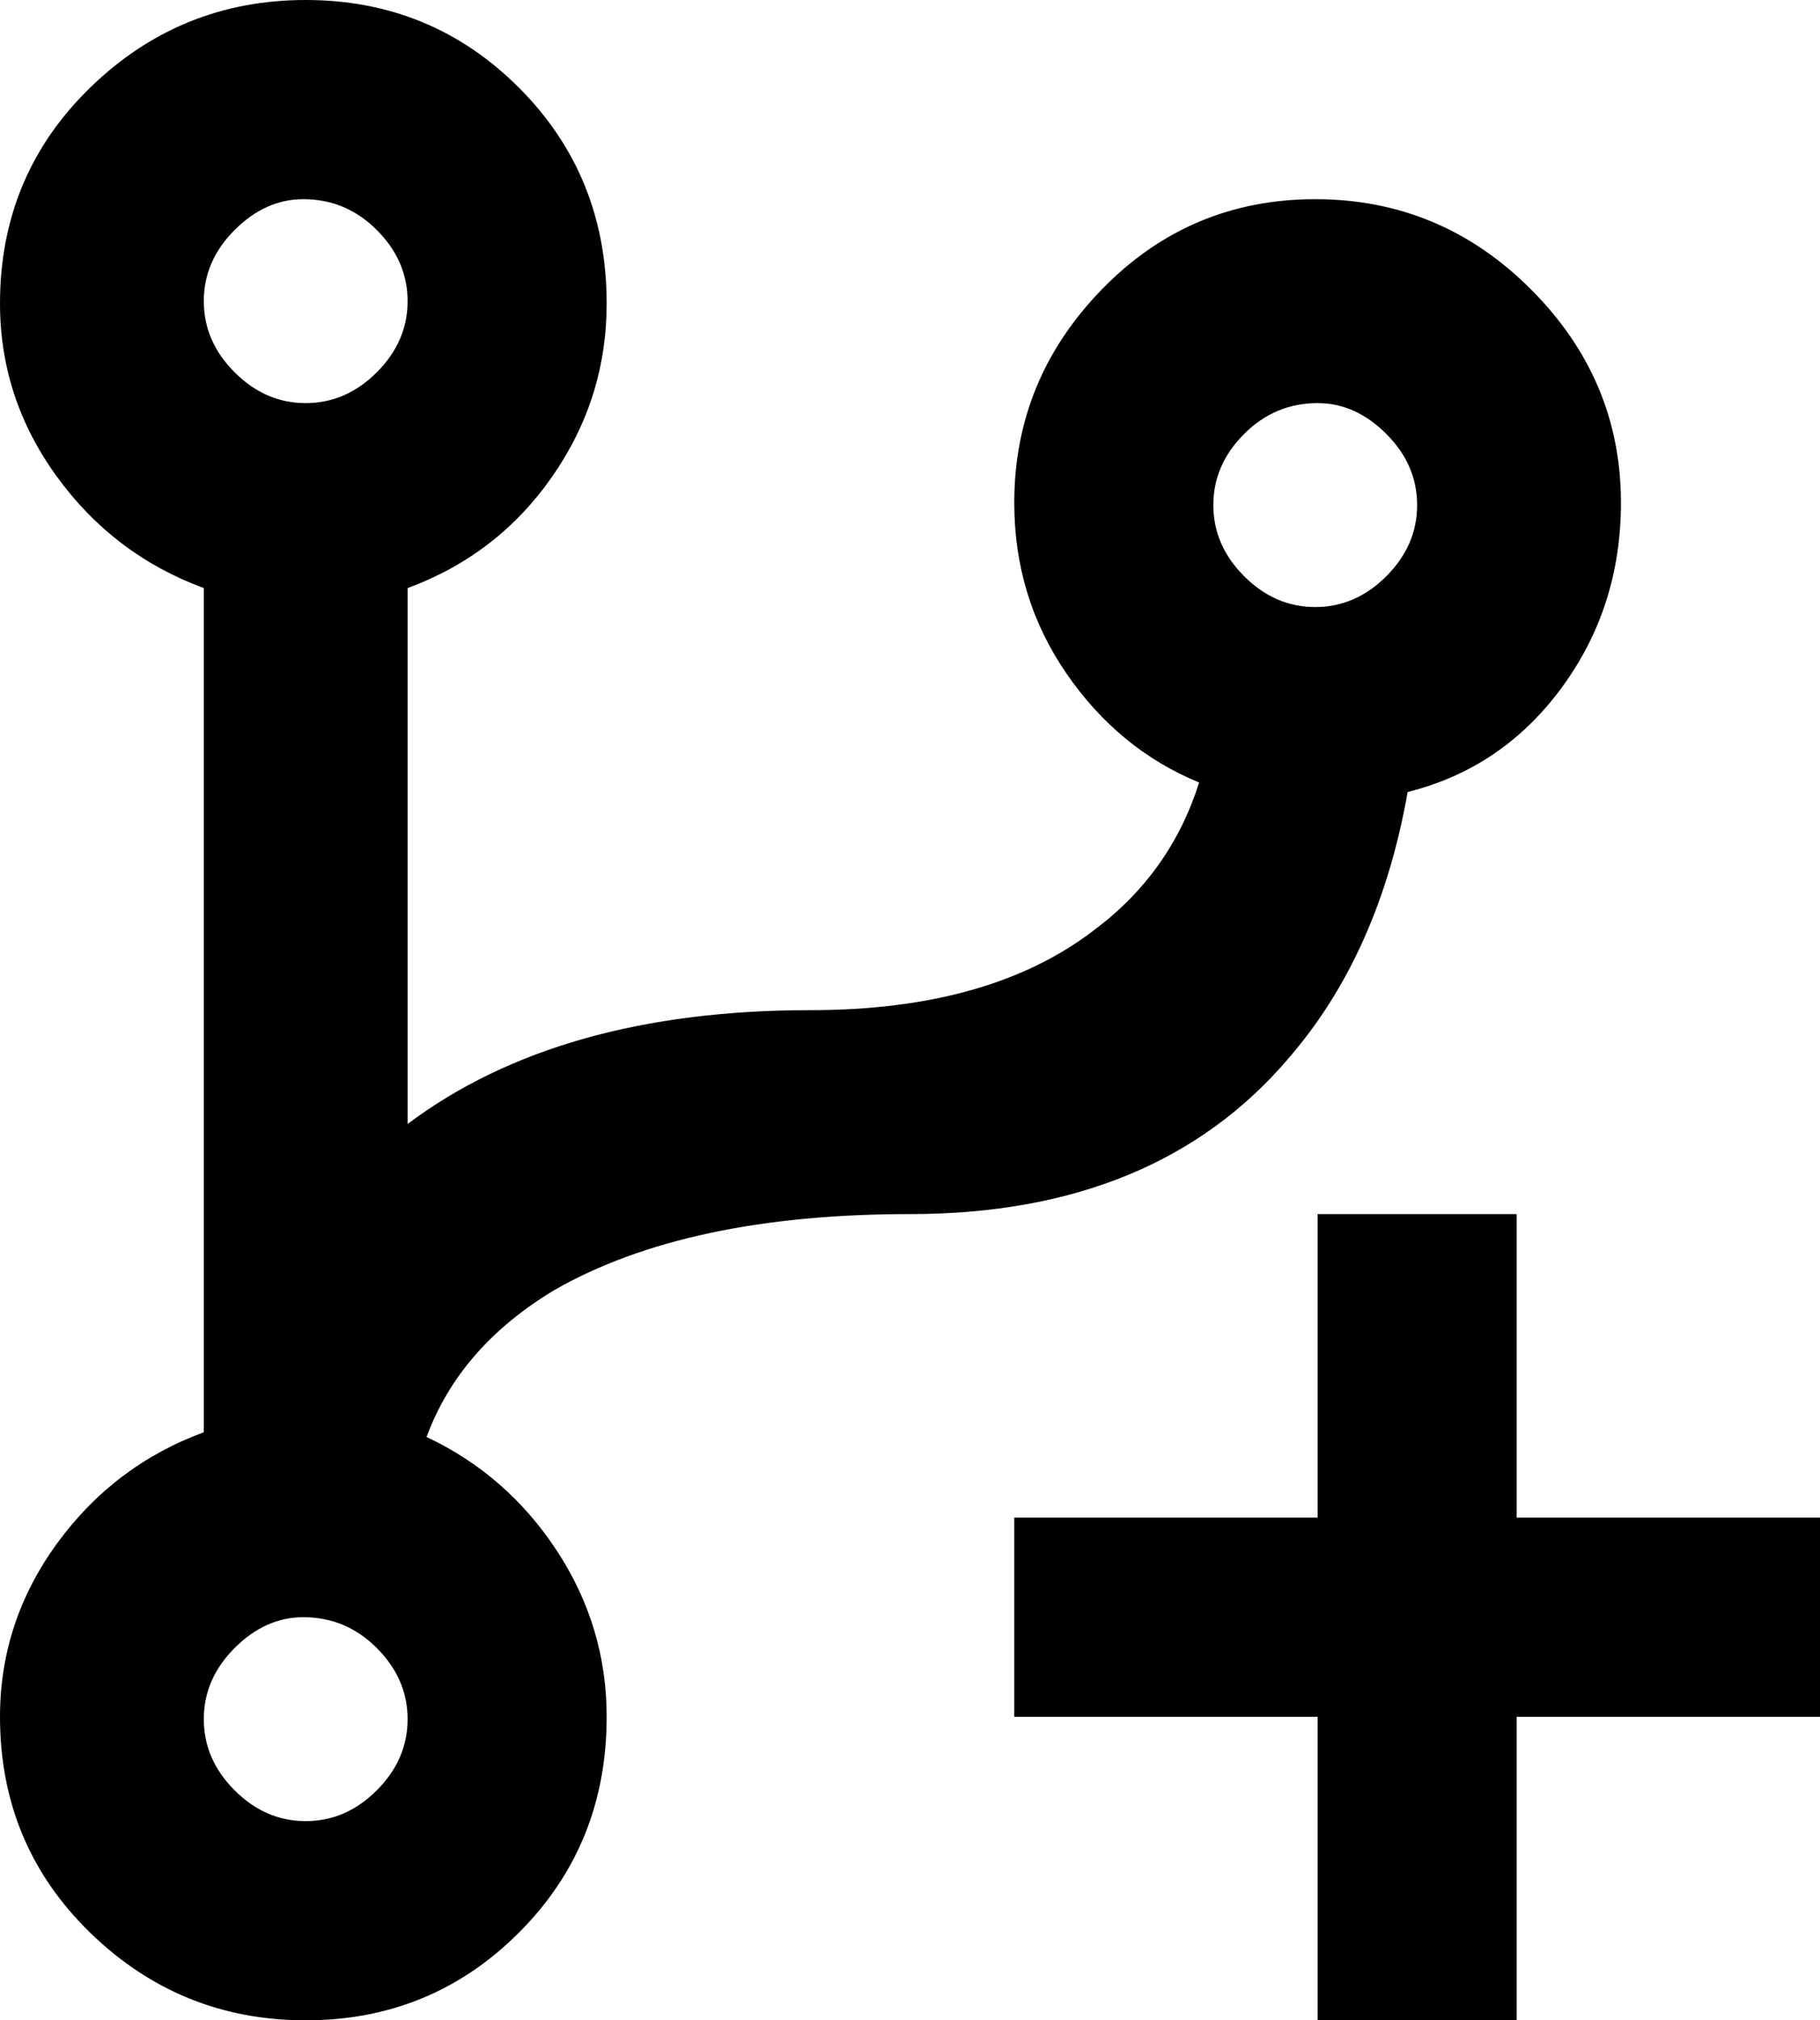 <svg xmlns="http://www.w3.org/2000/svg" viewBox="85 -21 384 426">
      <g transform="scale(1 -1) translate(0 -384)">
        <path d="M277 149Q230 149 202 133Q182 121 175 102Q192 94 202.5 78.0Q213 62 213 43Q213 16 194.5 -2.5Q176 -21 149.5 -21.0Q123 -21 104.0 -2.5Q85 16 85 43Q85 63 97.0 79.5Q109 96 128 103V281Q109 288 97.0 304.5Q85 321 85 341Q85 368 104.0 386.5Q123 405 149.5 405.0Q176 405 194.5 386.5Q213 368 213 341Q213 321 201.5 304.5Q190 288 171 281V168Q203 192 256 192Q294 192 316 209Q332 221 338 240Q321 247 310.0 263.0Q299 279 299 299Q299 325 317.5 344.0Q336 363 362.5 363.0Q389 363 408.0 344.0Q427 325 427 299Q427 277 414.5 260.0Q402 243 382 238Q376 204 357 182Q329 149 277 149ZM149 64Q141 64 134.5 57.5Q128 51 128.0 42.5Q128 34 134.5 27.5Q141 21 149.5 21.0Q158 21 164.5 27.5Q171 34 171.0 42.5Q171 51 164.5 57.5Q158 64 149 64ZM149 363Q141 363 134.5 356.5Q128 350 128.0 341.5Q128 333 134.5 326.5Q141 320 149.5 320.0Q158 320 164.5 326.5Q171 333 171.0 341.5Q171 350 164.5 356.5Q158 363 149 363ZM363 320Q354 320 347.5 313.5Q341 307 341.0 298.5Q341 290 347.5 283.5Q354 277 362.5 277.0Q371 277 377.5 283.5Q384 290 384.0 298.5Q384 307 377.5 313.5Q371 320 363 320ZM363 149V85H299V43H363V-21H405V43H469V85H405V149Z" />
      </g>
    </svg>